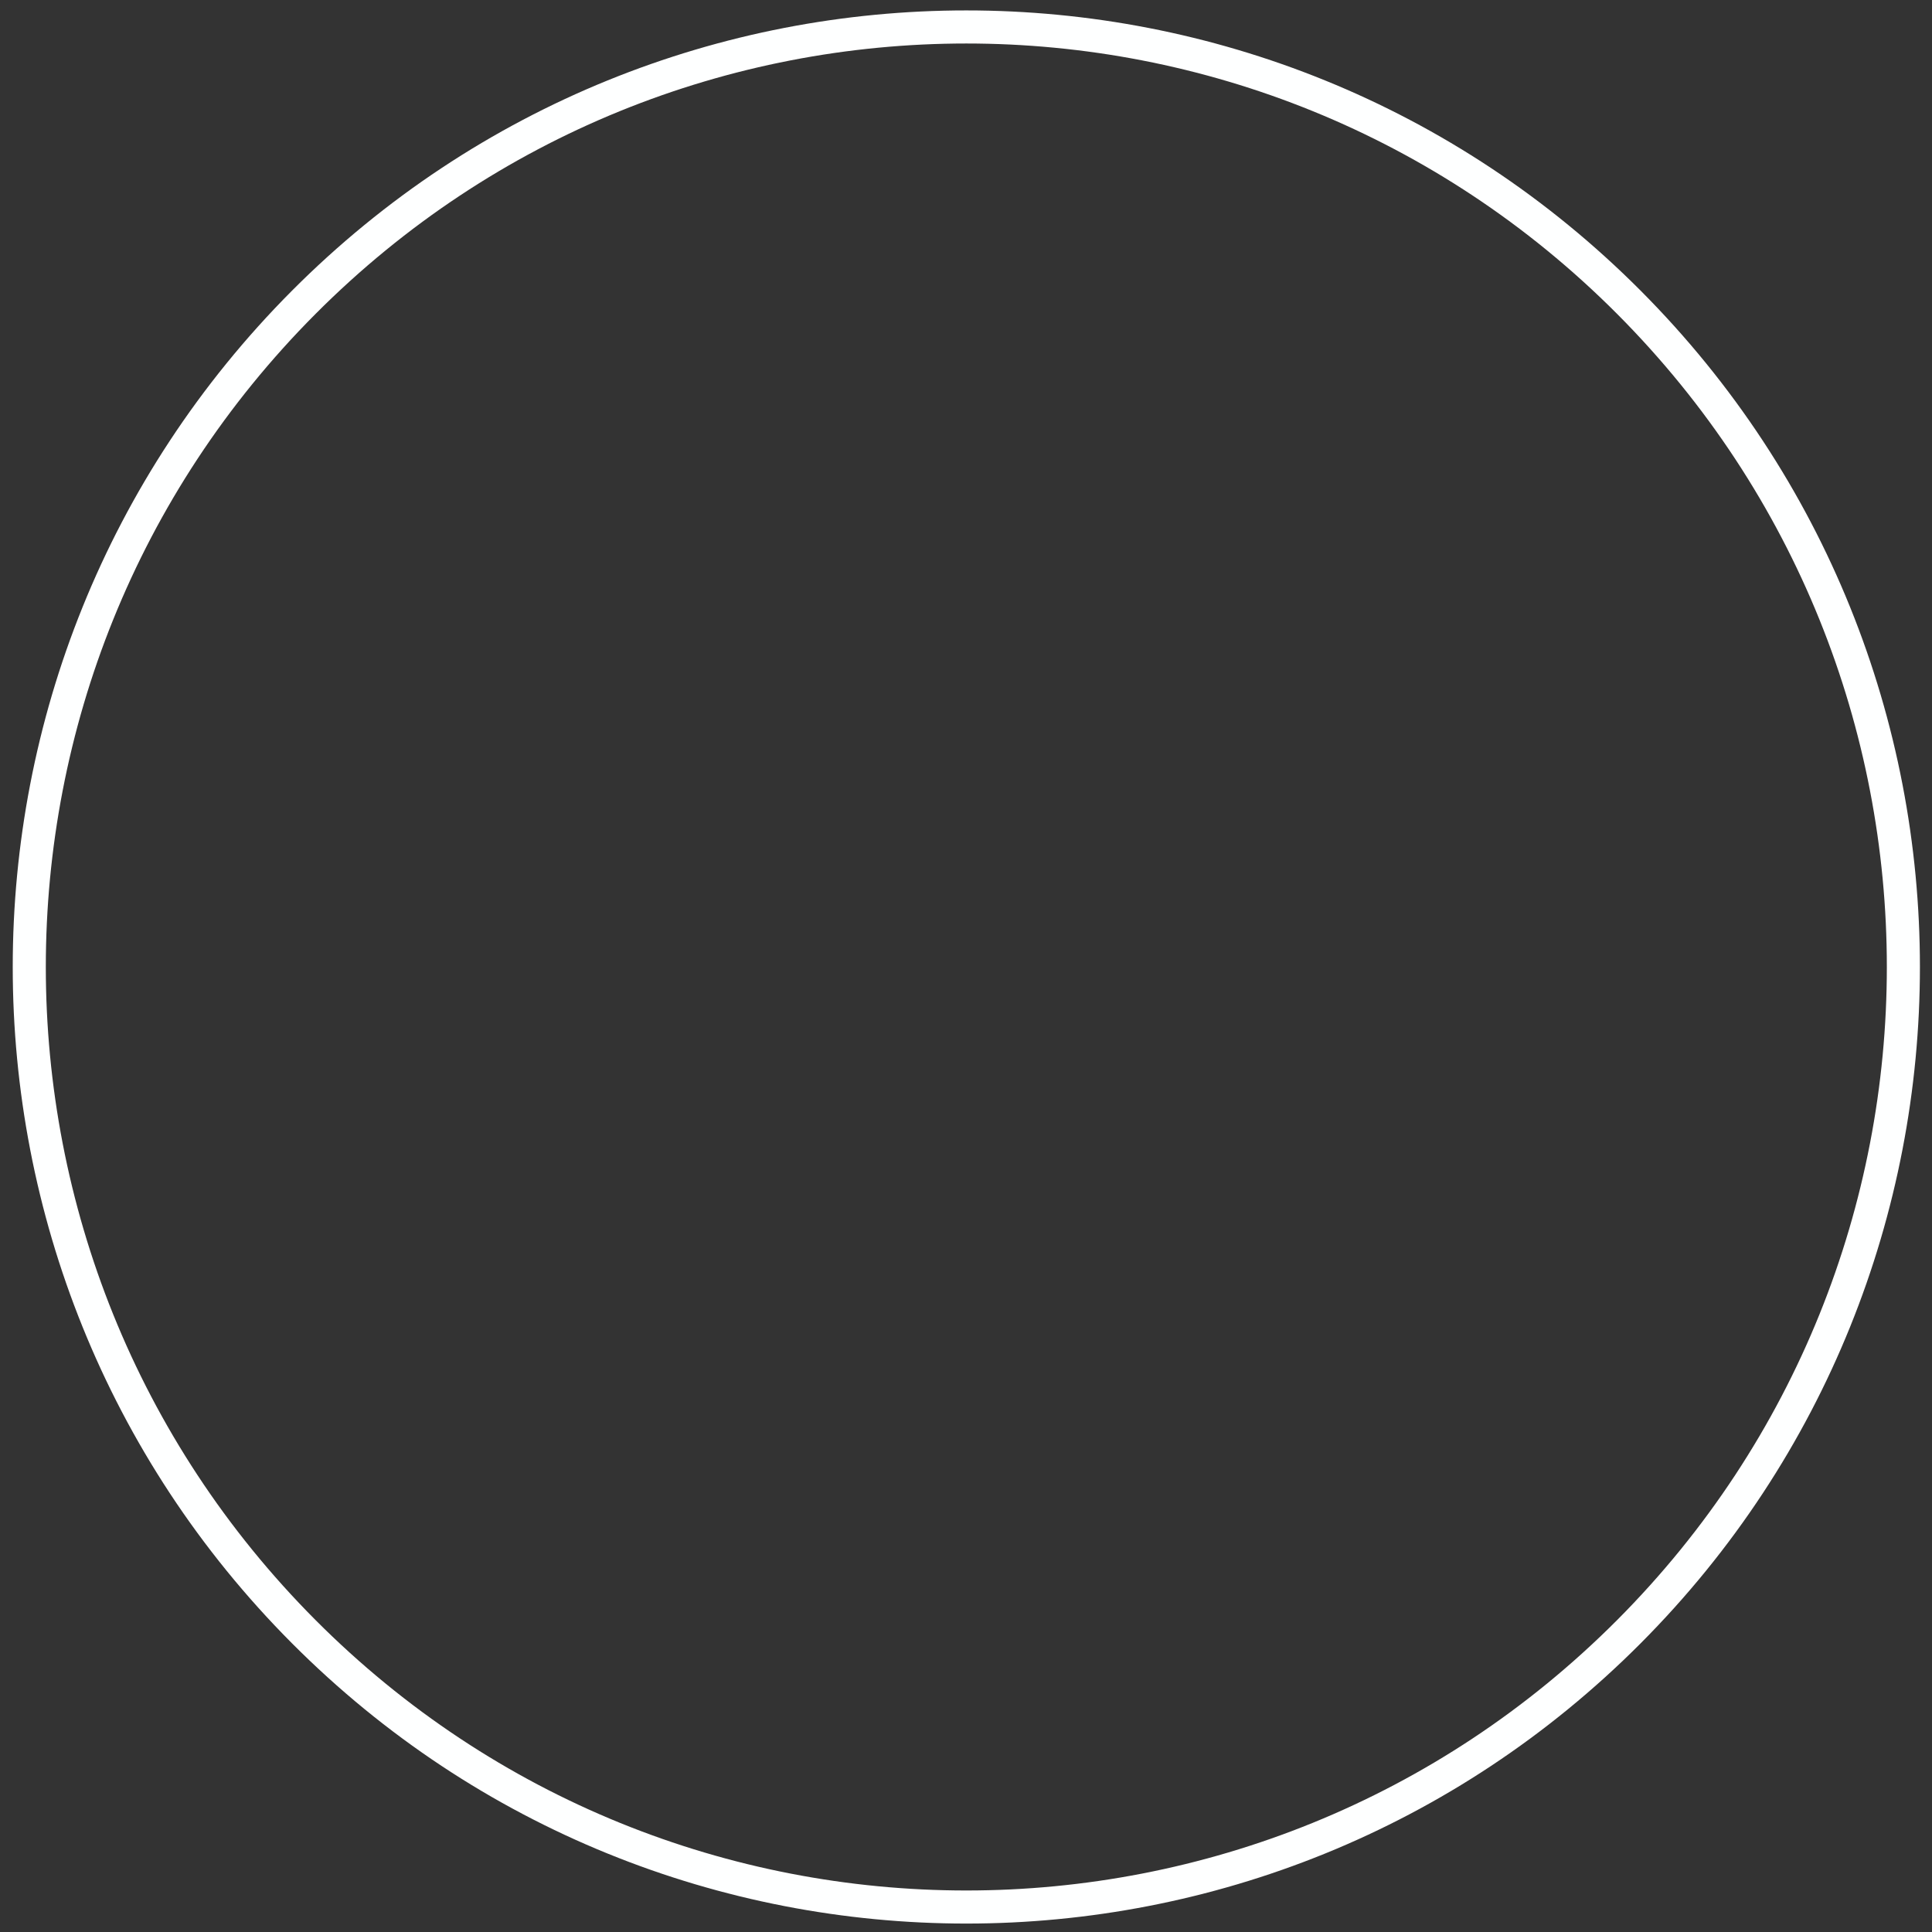 <?xml version="1.0" encoding="UTF-8" standalone="no"?><svg xmlns="http://www.w3.org/2000/svg" xmlns:xlink="http://www.w3.org/1999/xlink" clip-rule="evenodd" stroke-miterlimit="4.00" viewBox="0 0 292 292"><rect x="0" y="0" width="292" height="292" fill="#333333" stroke="none"/><desc>SVG generated by Keynote</desc><defs></defs><g transform="matrix(1.00, 0.00, -0.00, -1.00, 0.0, 292.0)"><path d="M 241.8 41.6 C 297.1 97.1 297.1 187.0 241.8 242.5 C 186.5 298.0 96.8 298.0 41.5 242.5 C -13.8 187.0 -13.8 97.1 41.5 41.6 C 96.8 -13.9 186.5 -13.9 241.8 41.6 Z M 241.8 41.6 " fill="none" stroke="#FEFFFF" stroke-width="5.00" transform="matrix(1.00, 0.00, 0.00, -1.00, 4.4, 287.9)"></path></g></svg>
